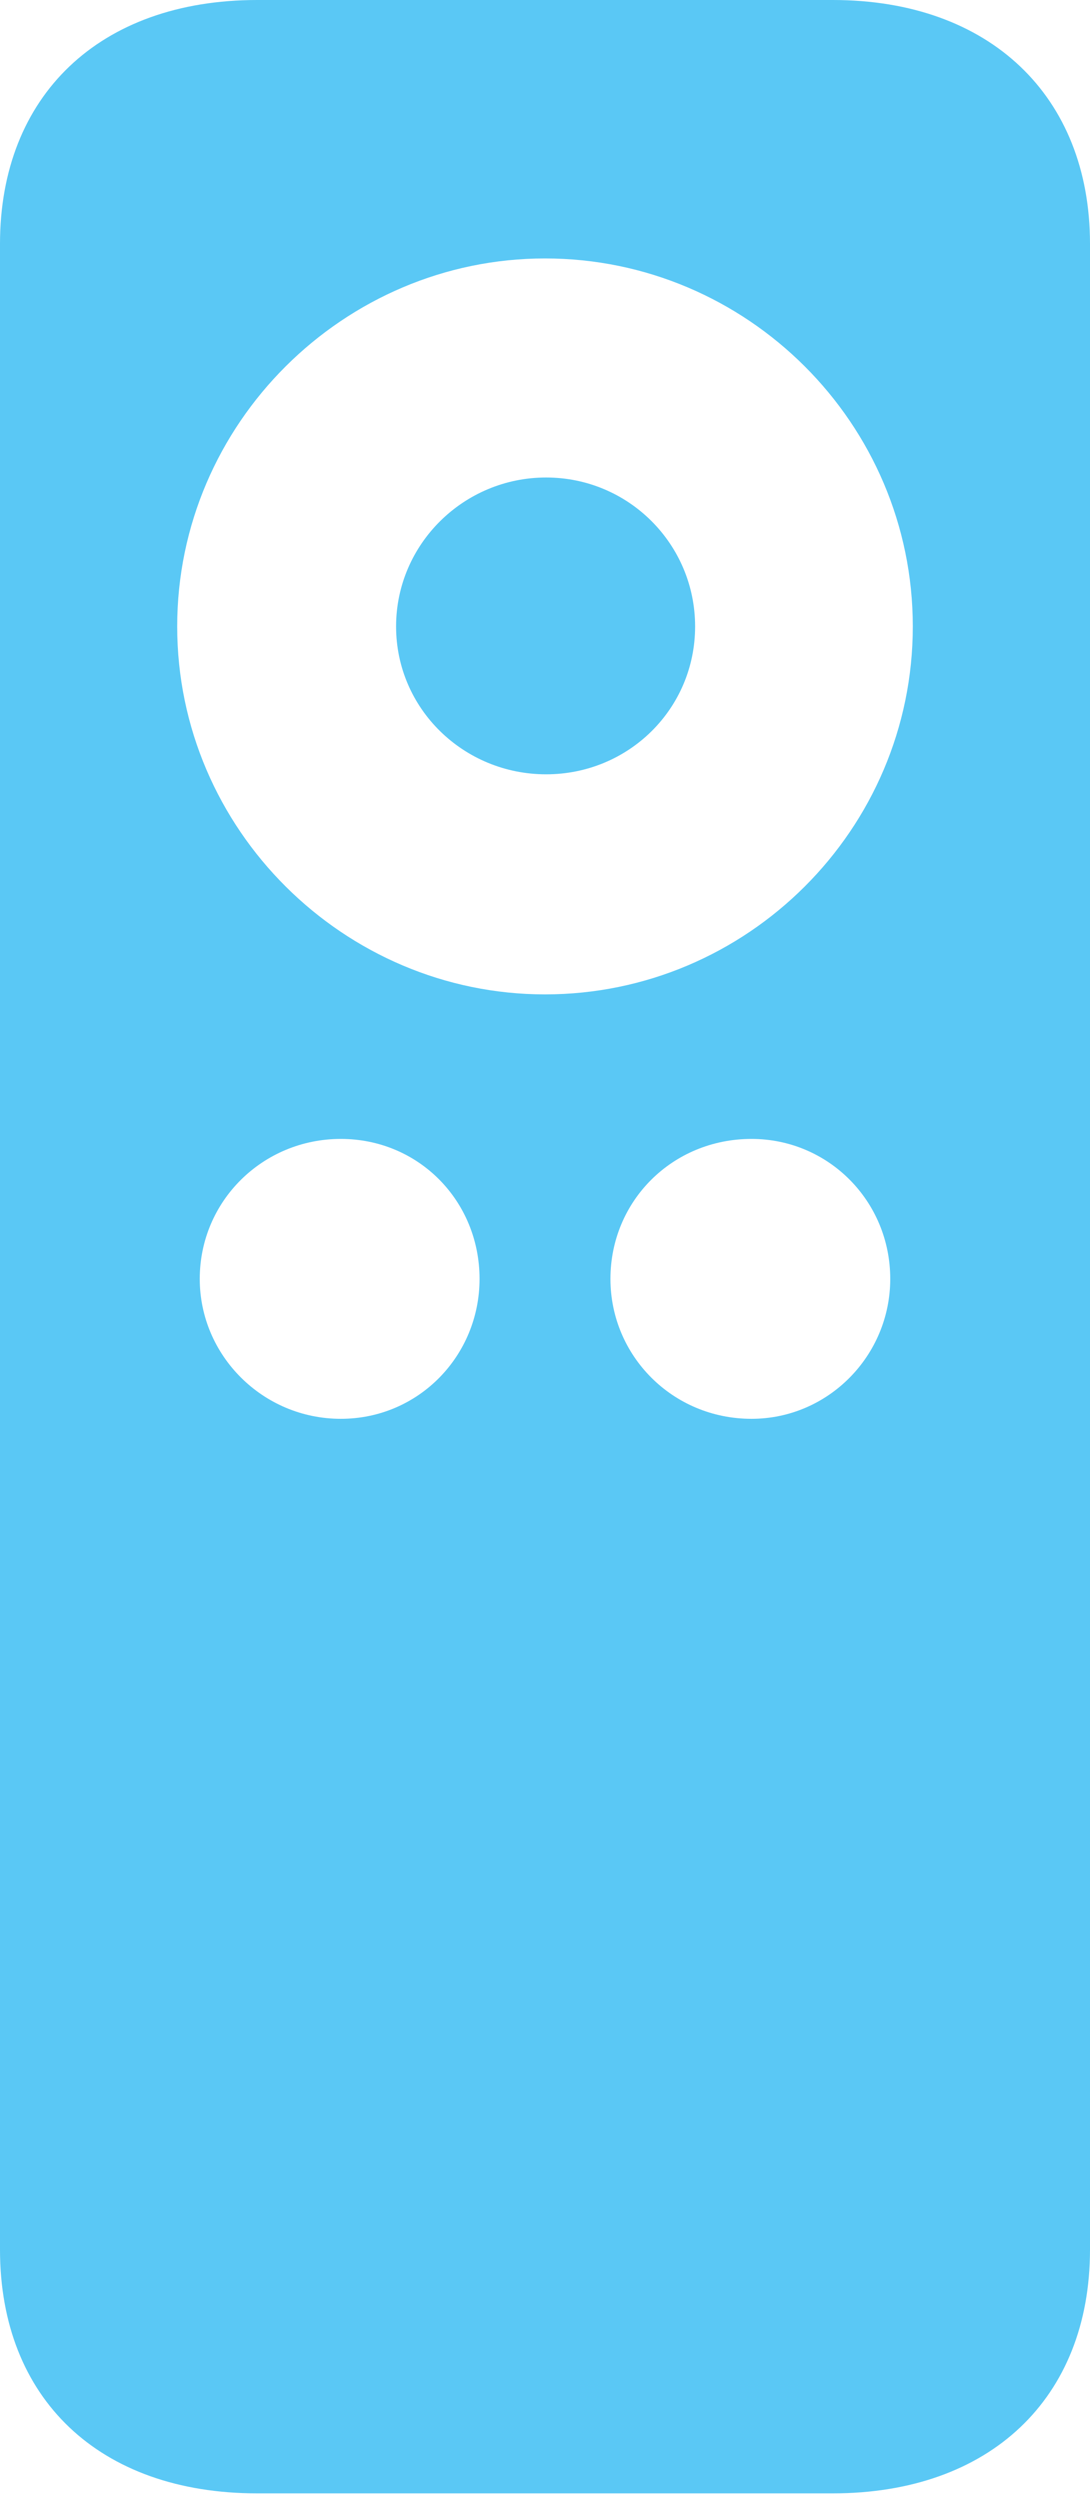 <?xml version="1.0" encoding="UTF-8"?>
<!--Generator: Apple Native CoreSVG 175.5-->
<!DOCTYPE svg
PUBLIC "-//W3C//DTD SVG 1.1//EN"
       "http://www.w3.org/Graphics/SVG/1.1/DTD/svg11.dtd">
<svg version="1.1" xmlns="http://www.w3.org/2000/svg" xmlns:xlink="http://www.w3.org/1999/xlink" width="11.792" height="27.039">
 <g>
  <rect height="27.039" opacity="0" width="11.792" x="0" y="0"/>
  <path d="M0 24.329C0 25.94 1.074 26.965 2.783 26.965L9.009 26.965C10.706 26.965 11.792 25.94 11.792 24.329L11.792 2.637C11.792 1.038 10.706 0 9.009 0L2.783 0C1.074 0 0 1.038 0 2.637ZM3.687 15.344C2.844 15.344 2.161 14.661 2.161 13.831C2.161 12.988 2.844 12.317 3.687 12.317C4.529 12.317 5.188 12.988 5.188 13.831C5.188 14.661 4.529 15.344 3.687 15.344ZM8.13 15.344C7.275 15.344 6.604 14.661 6.604 13.831C6.604 12.988 7.275 12.317 8.13 12.317C8.96 12.317 9.631 12.988 9.631 13.831C9.631 14.661 8.96 15.344 8.13 15.344ZM5.896 10.754C3.723 10.754 1.917 8.972 1.917 6.775C1.917 4.578 3.723 2.795 5.896 2.795C8.081 2.795 9.875 4.578 9.875 6.775C9.875 8.972 8.081 10.754 5.896 10.754ZM5.908 8.374C6.799 8.374 7.52 7.666 7.52 6.775C7.52 5.884 6.799 5.164 5.908 5.164C5.017 5.164 4.285 5.884 4.285 6.775C4.285 7.666 5.017 8.374 5.908 8.374Z" fill="#5ac8f5"/>
 </g>
</svg>
